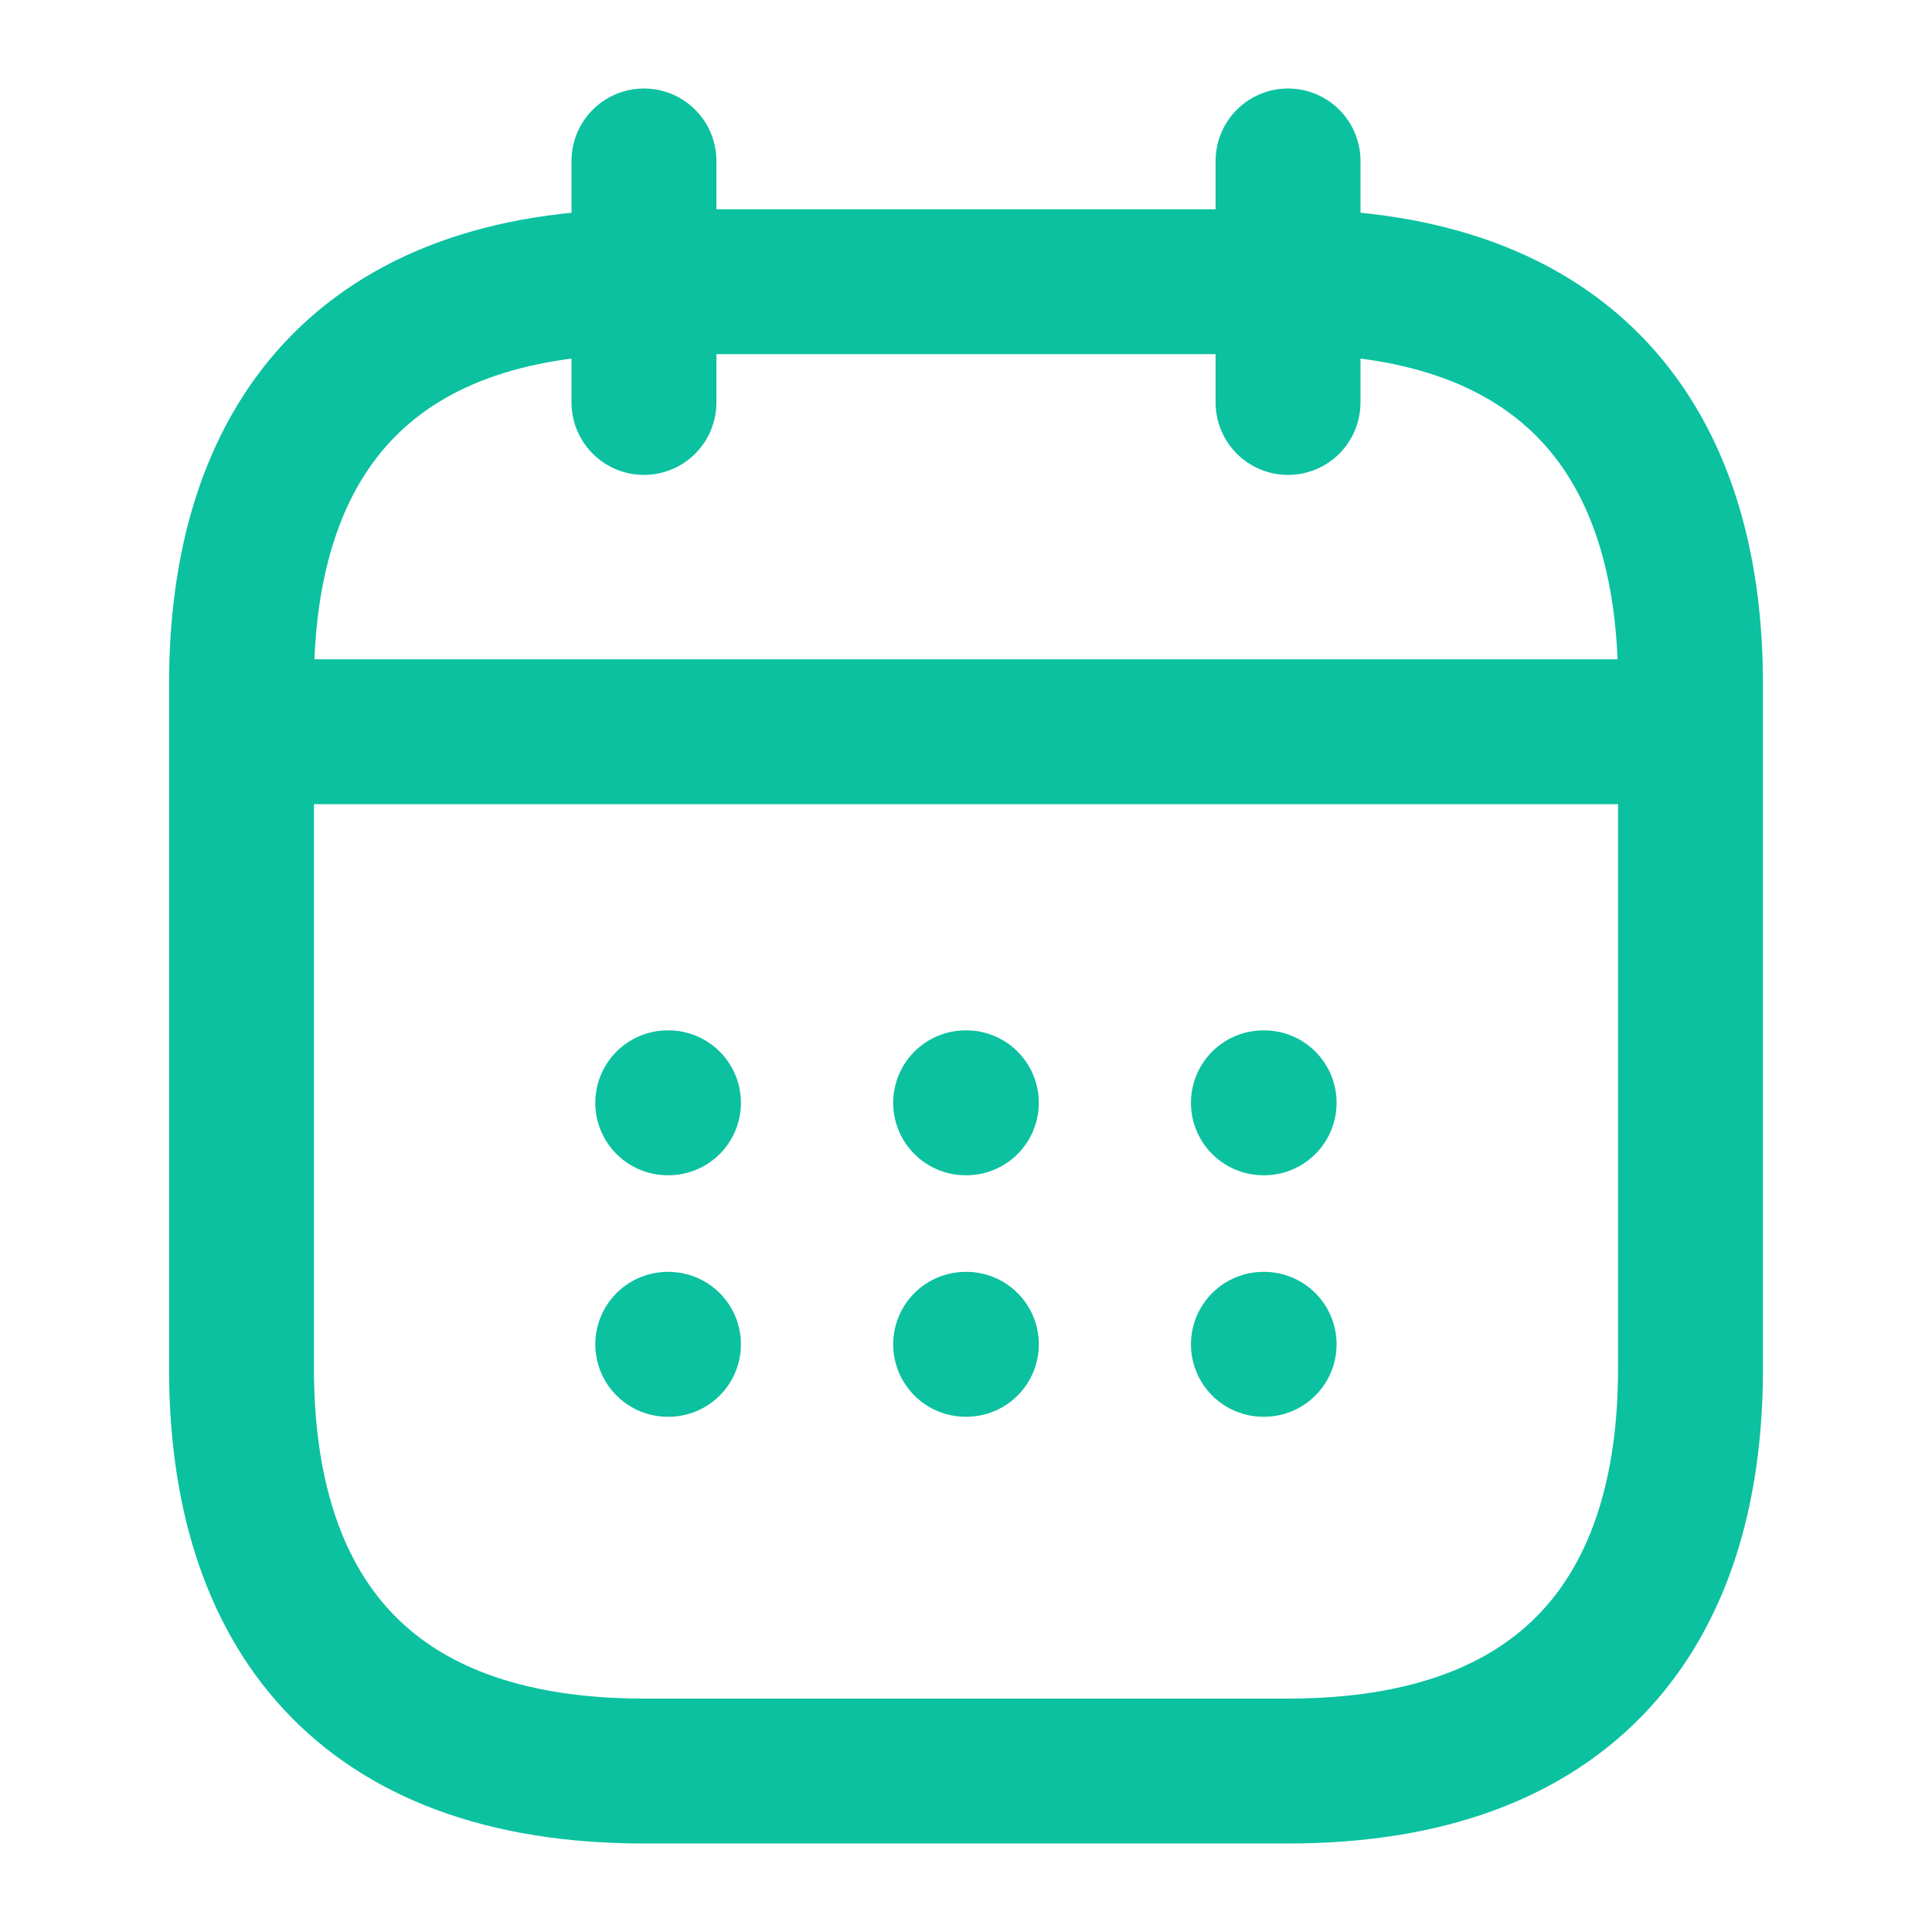 <svg width="16" height="16" viewBox="0 0 16 16" fill="none" xmlns="http://www.w3.org/2000/svg">
<path d="M5.333 1.333V3.333" stroke="#0BC1A0" stroke-width="1.2" stroke-miterlimit="10" stroke-linecap="round" stroke-linejoin="round"/>
<path d="M10.667 1.333V3.333" stroke="#0BC1A0" stroke-width="1.2" stroke-miterlimit="10" stroke-linecap="round" stroke-linejoin="round"/>
<path d="M2.333 6.06H13.666" stroke="#0BC1A0" stroke-width="1.2" stroke-miterlimit="10" stroke-linecap="round" stroke-linejoin="round"/>
<path d="M14 5.667V11.334C14 13.334 13 14.667 10.667 14.667H5.333C3 14.667 2 13.334 2 11.334V5.667C2 3.667 3 2.333 5.333 2.333H10.667C13 2.333 14 3.667 14 5.667Z" stroke="#0BC1A0" stroke-width="1.2" stroke-miterlimit="10" stroke-linecap="round" stroke-linejoin="round"/>
<path d="M10.463 9.133H10.469" stroke="#0BC1A0" stroke-width="1.2" stroke-linecap="round" stroke-linejoin="round"/>
<path d="M10.463 11.133H10.469" stroke="#0BC1A0" stroke-width="1.2" stroke-linecap="round" stroke-linejoin="round"/>
<path d="M7.997 9.133H8.003" stroke="#0BC1A0" stroke-width="1.2" stroke-linecap="round" stroke-linejoin="round"/>
<path d="M7.997 11.133H8.003" stroke="#0BC1A0" stroke-width="1.2" stroke-linecap="round" stroke-linejoin="round"/>
<path d="M5.53 9.133H5.536" stroke="#0BC1A0" stroke-width="1.2" stroke-linecap="round" stroke-linejoin="round"/>
<path d="M5.53 11.133H5.536" stroke="#0BC1A0" stroke-width="1.2" stroke-linecap="round" stroke-linejoin="round"/>
</svg>
